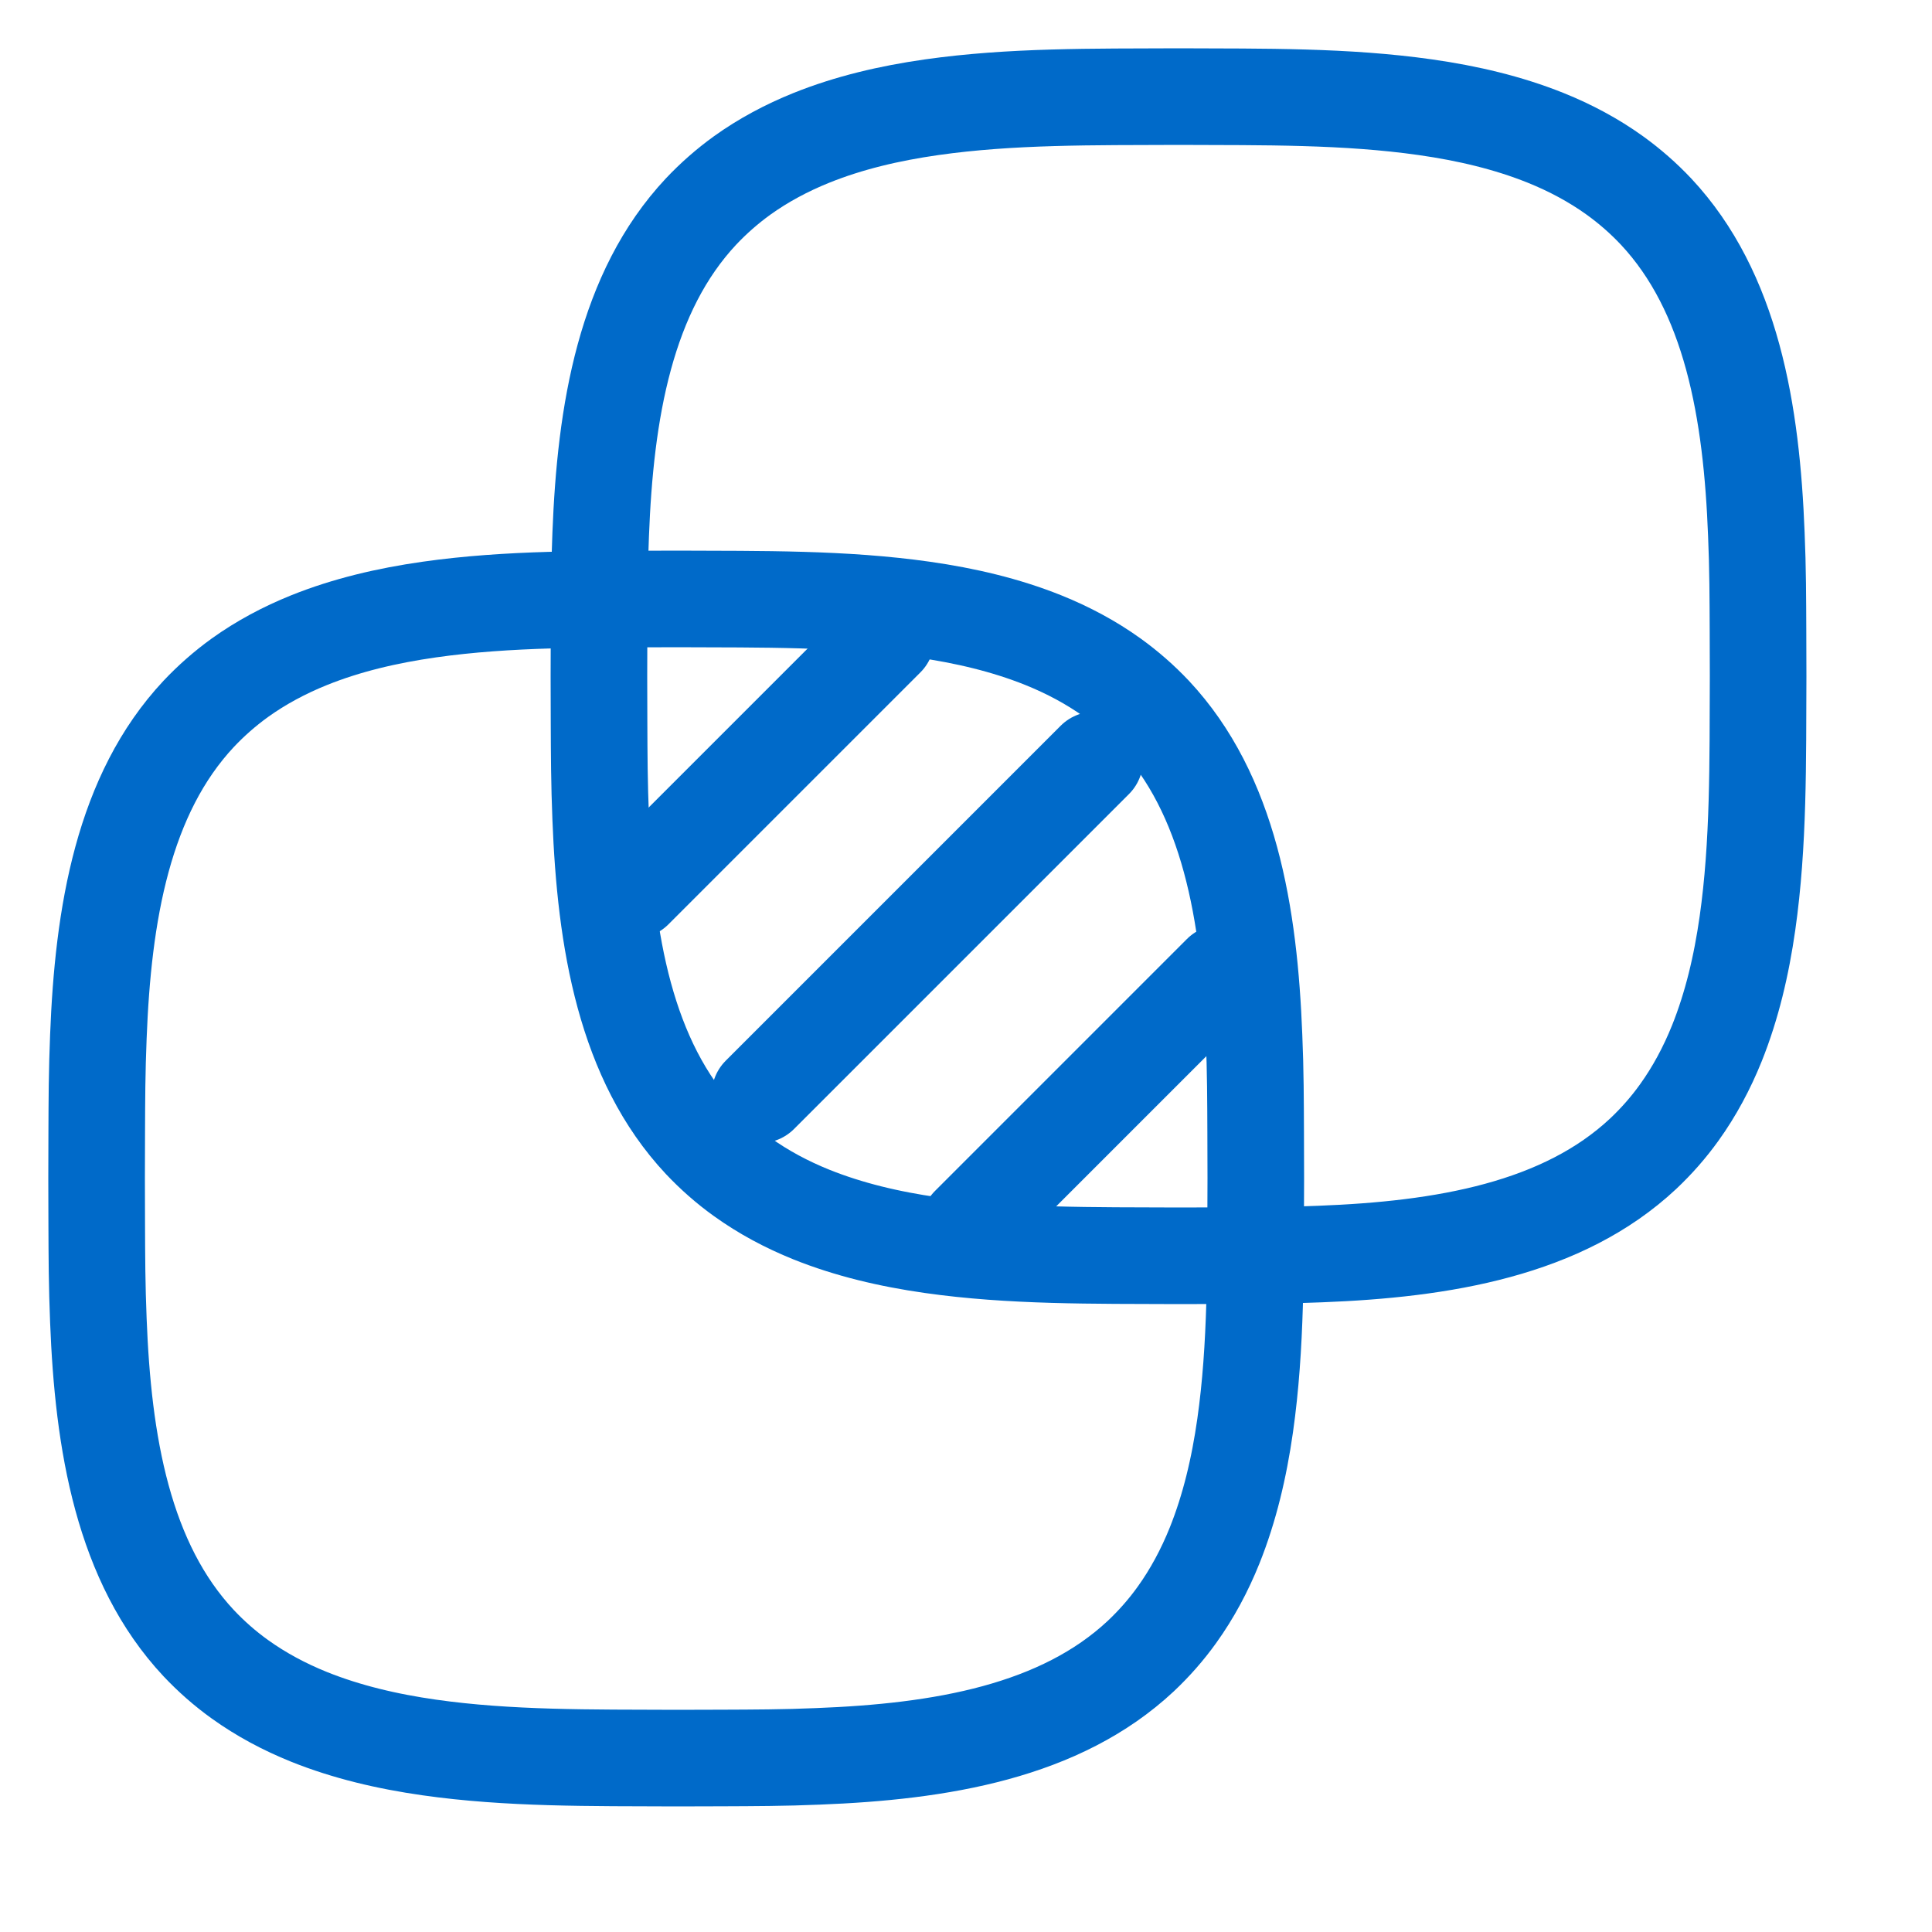 <?xml version="1.0" encoding="utf-8"?>
<svg width="30px" height="30px" viewBox="0 0 30 30" version="1.1" xmlns:xlink="http://www.w3.org/1999/xlink" xmlns="http://www.w3.org/2000/svg">
  <defs>
    <path d="M9.75 0C9.75 -8.52372e-07 9.75 -8.52372e-07 9.75 -8.52372e-07C11.065 0.006 12.387 -0.013 13.692 0.173C14.387 0.272 15.076 0.432 15.729 0.694C16.164 0.869 16.581 1.091 16.962 1.365C17.233 1.56 17.484 1.78 17.712 2.022C19.087 3.491 19.397 5.587 19.472 7.519C19.483 7.78 19.49 8.042 19.493 8.304C19.499 8.786 19.498 9.268 19.5 9.75C19.5 9.75 19.5 9.75 19.5 9.75C19.494 11.065 19.513 12.387 19.327 13.692C19.228 14.387 19.068 15.076 18.806 15.729C18.631 16.164 18.409 16.581 18.135 16.962C17.941 17.233 17.72 17.484 17.478 17.712C16.009 19.087 13.913 19.397 11.981 19.472C11.72 19.483 11.458 19.49 11.196 19.493C10.714 19.499 10.232 19.498 9.75 19.5C9.75 19.5 9.75 19.5 9.75 19.5C8.435 19.494 7.113 19.513 5.808 19.327C5.113 19.228 4.424 19.068 3.771 18.806C3.336 18.631 2.919 18.409 2.538 18.135C2.267 17.941 2.016 17.72 1.788 17.478C0.413 16.009 0.103 13.913 0.028 11.981C0.018 11.72 0.01 11.458 0.007 11.196C0.001 10.714 0.002 10.232 -4.26186e-07 9.75C-4.26186e-07 9.75 -4.26186e-07 9.75 -4.26186e-07 9.75C0.002 9.268 0.001 8.786 0.007 8.304C0.01 8.042 0.018 7.781 0.028 7.519C0.103 5.587 0.413 3.491 1.788 2.022C2.016 1.78 2.267 1.56 2.537 1.365C2.919 1.091 3.336 0.869 3.771 0.694C4.423 0.432 5.113 0.272 5.808 0.173C7.113 -0.013 8.435 0.006 9.75 0Z" transform="translate(7.8 0)" id="path_1" />
    <path d="M9.75 0C9.75 -8.52372e-07 9.75 -8.52372e-07 9.75 -8.52372e-07C11.065 0.006 12.387 -0.013 13.692 0.173C14.387 0.272 15.076 0.432 15.729 0.694C16.164 0.869 16.581 1.091 16.962 1.365C17.233 1.56 17.484 1.78 17.712 2.022C19.087 3.491 19.397 5.587 19.472 7.519C19.483 7.78 19.49 8.042 19.493 8.304C19.499 8.786 19.498 9.268 19.5 9.75C19.5 9.75 19.5 9.75 19.5 9.75C19.494 11.065 19.513 12.387 19.327 13.692C19.228 14.387 19.068 15.076 18.806 15.729C18.631 16.164 18.409 16.581 18.135 16.962C17.941 17.233 17.72 17.484 17.478 17.712C16.009 19.087 13.913 19.397 11.981 19.472C11.72 19.483 11.458 19.49 11.196 19.493C10.714 19.499 10.232 19.498 9.75 19.5C9.75 19.5 9.75 19.5 9.75 19.5C8.435 19.494 7.113 19.513 5.808 19.327C5.113 19.228 4.424 19.068 3.771 18.806C3.336 18.631 2.919 18.409 2.538 18.135C2.267 17.941 2.016 17.72 1.788 17.478C0.413 16.009 0.103 13.913 0.028 11.981C0.018 11.72 0.01 11.458 0.007 11.196C0.001 10.714 0.002 10.232 -4.26186e-07 9.75C-4.26186e-07 9.75 -4.26186e-07 9.75 -4.26186e-07 9.75C0.002 9.268 0.001 8.786 0.007 8.304C0.01 8.042 0.018 7.781 0.028 7.519C0.103 5.587 0.413 3.491 1.788 2.022C2.016 1.78 2.267 1.56 2.537 1.365C2.919 1.091 3.336 0.869 3.771 0.694C4.423 0.432 5.113 0.272 5.808 0.173C7.113 -0.013 8.435 0.006 9.75 0Z" transform="translate(0 7.8)" id="path_2" />
    <clipPath id="clip_1">
      <use xlink:href="#path_1" />
    </clipPath>
    <clipPath id="clip_2">
      <use xlink:href="#path_2" />
    </clipPath>
  </defs>
  <g id="icon-custom-merge-ds" transform="translate(0.75 0.75)">
    <g id="Rectangle">
      <g clip-path="url(#clip_1)">
        <use xlink:href="#path_1" fill="none" stroke="#006AC9" stroke-width="3" />
      </g>
    </g>
    <g id="Rectangle">
      <g clip-path="url(#clip_2)">
        <use xlink:href="#path_2" fill="none" stroke="#006AC9" stroke-width="3" />
      </g>
    </g>
    <path d="M3.911 0L0 3.911" transform="translate(9.1 9.161)" id="Path-4" fill="none" fill-rule="evenodd" stroke="#006AC9" stroke-width="1.5" stroke-linecap="round" />
    <path d="M3.911 0L0 3.911" transform="translate(14.3 14.361)" id="Path-4" fill="none" fill-rule="evenodd" stroke="#006AC9" stroke-width="1.5" stroke-linecap="round" />
    <path d="M5.85 0.589L0.65 5.789" transform="translate(10.4 10.461)" id="Path-4" fill="none" fill-rule="evenodd" stroke="#006AC9" stroke-width="1.5" stroke-linecap="round" />
  </g>
</svg>